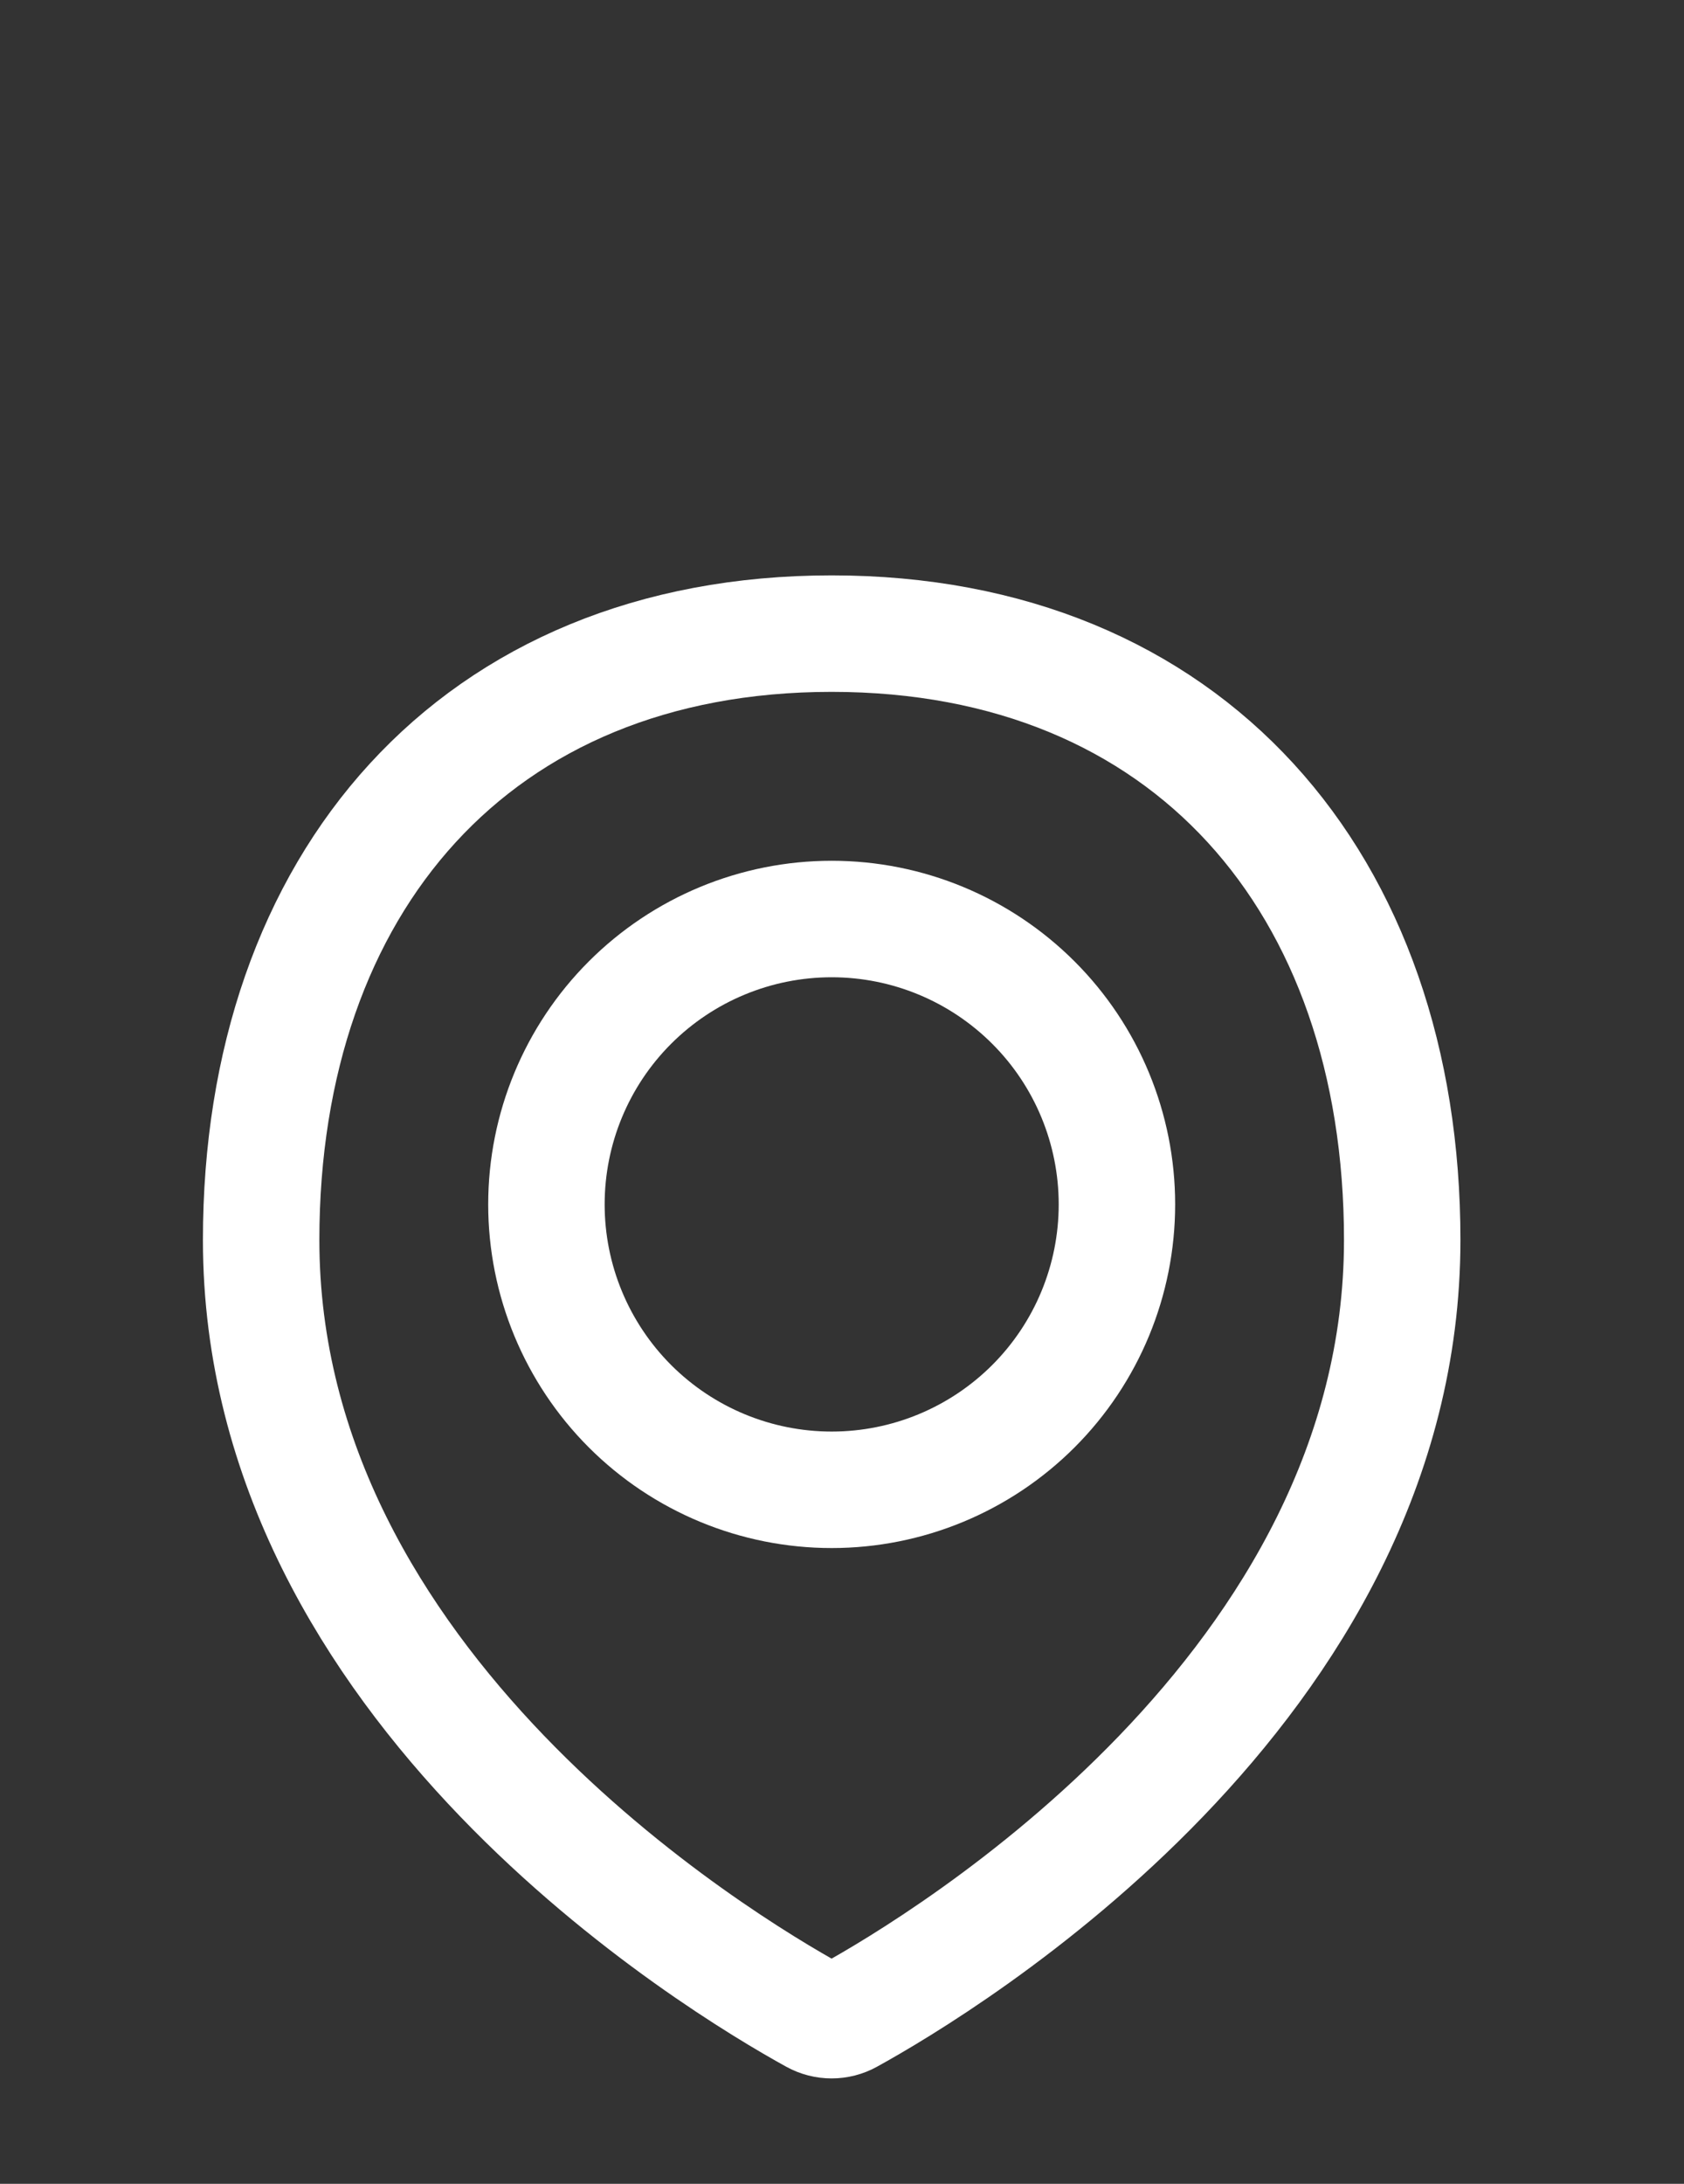 <svg width="27" height="35" viewBox="0 0 27 35" fill="none" xmlns="http://www.w3.org/2000/svg">
<rect x="0" y="0" width="27" height="35" fill="#333333" stroke="none"/>
<path d="M22.482 19.874C22.482 27.046 15.136 31.465 13.61 32.306C13.525 32.353 13.43 32.377 13.334 32.377C13.237 32.377 13.142 32.353 13.057 32.306C11.53 31.465 4.187 27.046 4.187 19.874C4.187 14.157 7.617 10.155 13.334 10.155C19.052 10.155 22.482 14.157 22.482 19.874Z" stroke="white" stroke-width="1.867" stroke-linecap="round" stroke-linejoin="round"/>
<path d="M8.761 19.303C8.761 20.516 9.243 21.679 10.1 22.537C10.958 23.395 12.121 23.877 13.335 23.877C14.548 23.877 15.711 23.395 16.569 22.537C17.427 21.679 17.908 20.516 17.908 19.303C17.908 18.09 17.427 16.926 16.569 16.069C15.711 15.211 14.548 14.729 13.335 14.729C12.121 14.729 10.958 15.211 10.1 16.069C9.243 16.926 8.761 18.09 8.761 19.303V19.303Z" stroke="white" stroke-width="1.867" stroke-linecap="round" stroke-linejoin="round"/>
</svg>
